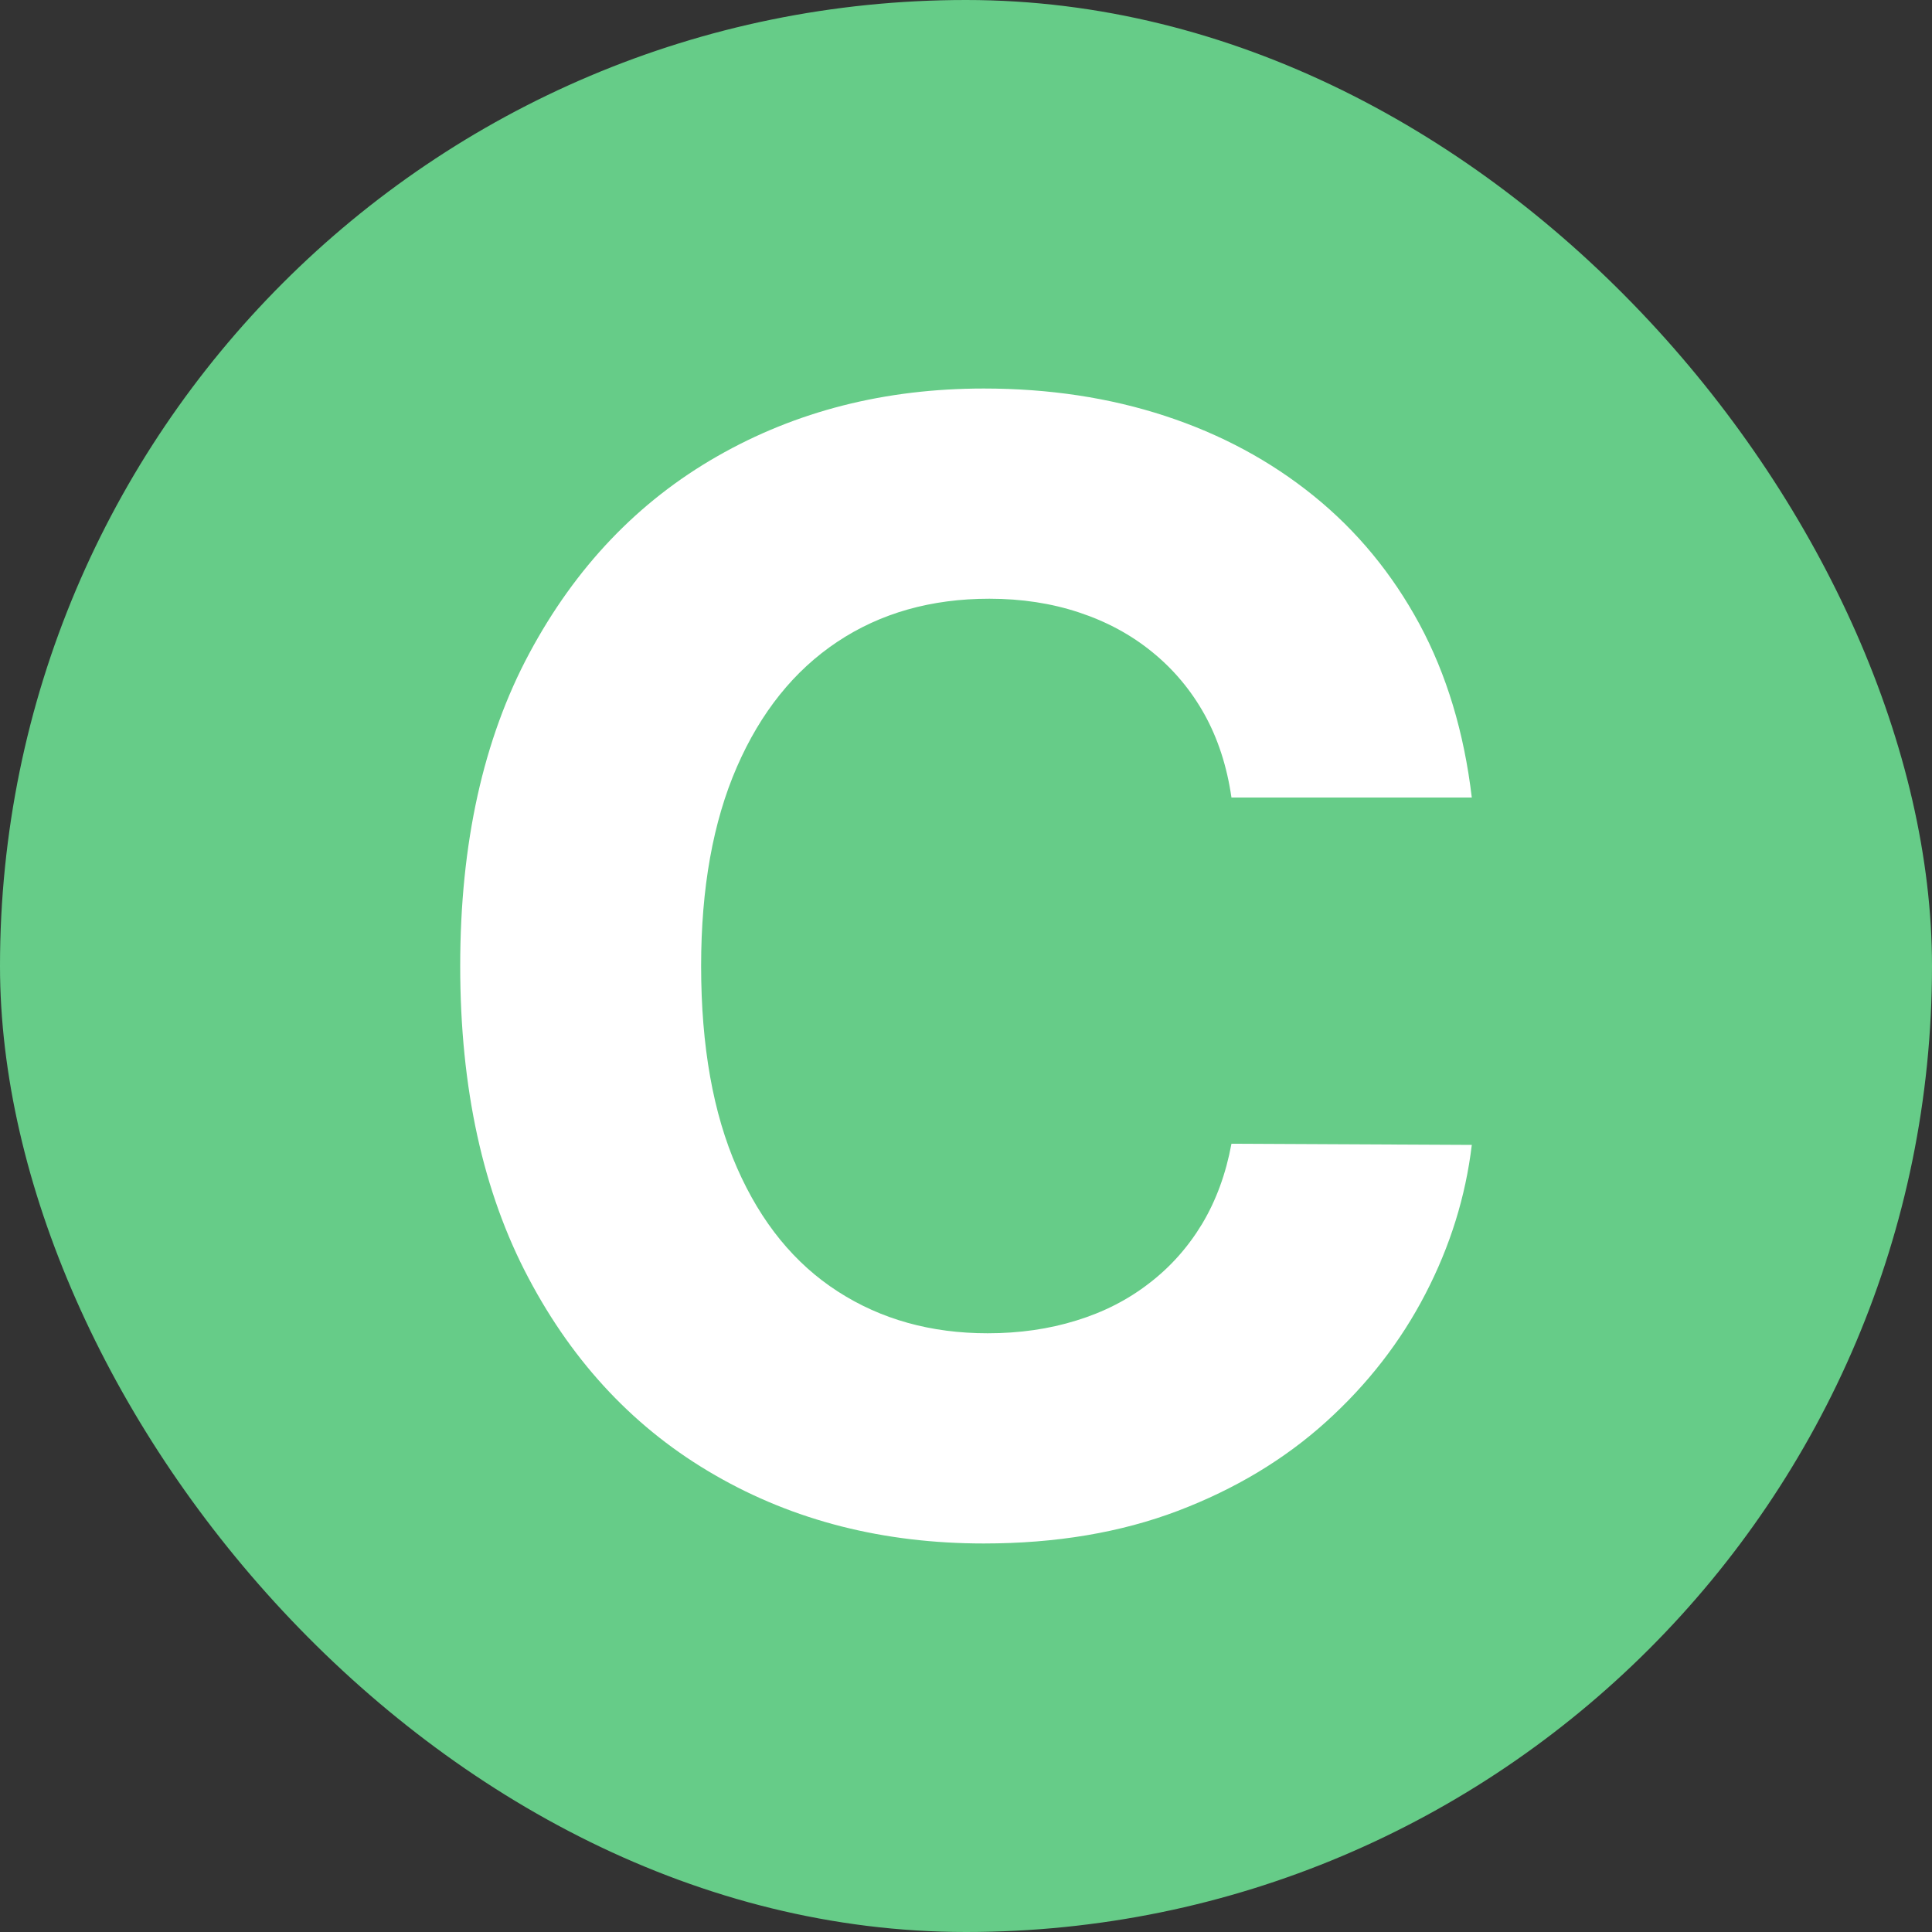<svg xmlns="http://www.w3.org/2000/svg" width="16" height="16" viewBox="0 0 100 100"><rect x="0" y="0" width="100" height="100" fill="#333333" stroke="none"/><rect width="100" height="100" fill="#6C8" rx="50"/><path fill="#fff" d="M76.18 41.28L76.18 41.28L63.74 41.28Q63.39 38.86 62.34 36.97Q61.29 35.09 59.64 33.75Q58.00 32.41 55.85 31.70Q53.71 30.99 51.21 30.99L51.21 30.99Q46.69 30.99 43.34 33.22Q39.99 35.45 38.14 39.70Q36.29 43.95 36.29 50L36.29 50Q36.29 56.22 38.15 60.45Q40.01 64.69 43.37 66.85Q46.72 69.01 51.12 69.01L51.12 69.01Q53.59 69.01 55.71 68.35Q57.83 67.70 59.47 66.43Q61.12 65.17 62.22 63.35Q63.31 61.53 63.74 59.20L63.74 59.20L76.18 59.26Q75.70 63.27 73.78 66.97Q71.86 70.68 68.64 73.59Q65.41 76.51 60.97 78.20Q56.52 79.89 50.92 79.89L50.92 79.89Q43.14 79.89 37.02 76.36Q30.89 72.84 27.36 66.16Q23.82 59.49 23.82 50L23.82 50Q23.82 40.48 27.40 33.81Q30.98 27.13 37.12 23.62Q43.25 20.11 50.92 20.11L50.92 20.11Q55.98 20.11 60.31 21.53Q64.64 22.95 68.00 25.67Q71.35 28.38 73.47 32.30Q75.58 36.22 76.18 41.28Z"/></svg>